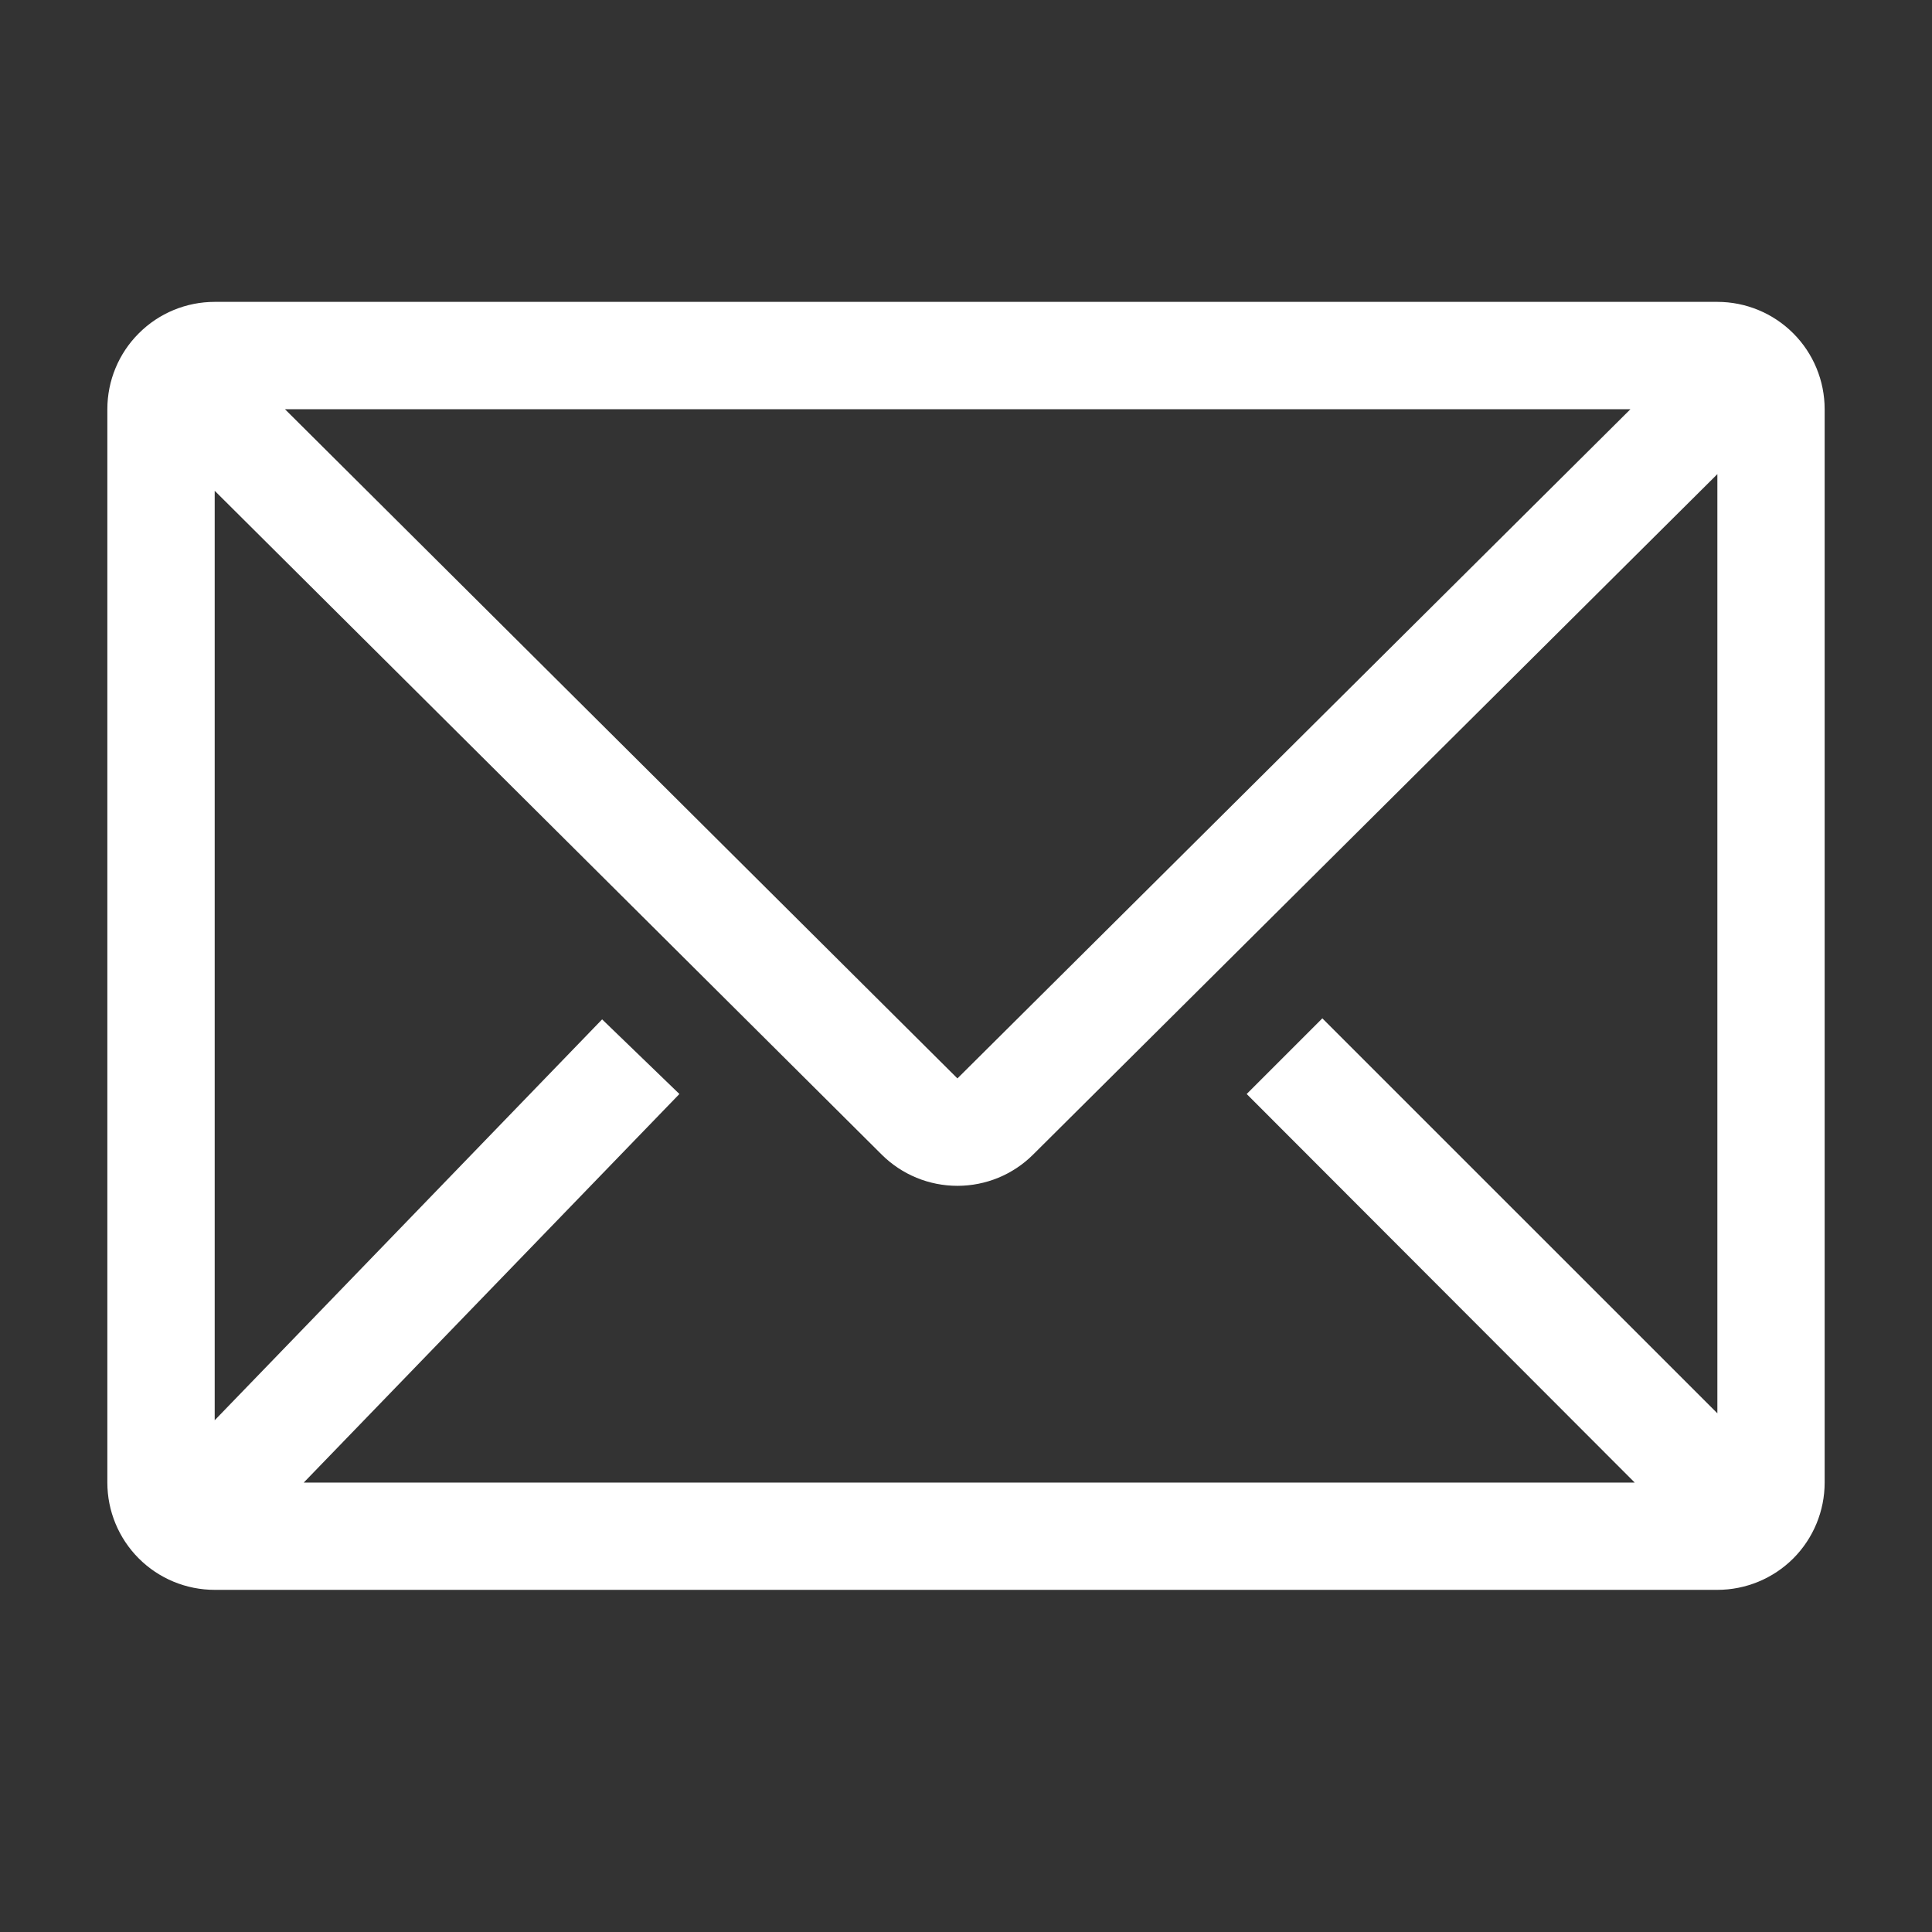 <svg width="32" height="32" viewBox="0 0 32 32" fill="none" xmlns="http://www.w3.org/2000/svg">
<rect x="0" y="0" width="32" height="32" fill="#333333" stroke="none"/>
<path d="M28.445 5H3.556C3.084 5 2.632 5.187 2.299 5.521C1.965 5.854 1.778 6.306 1.778 6.778V24.556C1.778 25.027 1.965 25.479 2.299 25.813C2.632 26.146 3.084 26.333 3.556 26.333H28.445C28.916 26.333 29.368 26.146 29.702 25.813C30.035 25.479 30.222 25.027 30.222 24.556V6.778C30.222 6.306 30.035 5.854 29.702 5.521C29.368 5.187 28.916 5 28.445 5ZM27.076 24.556H5.031L11.253 18.12L9.973 16.884L3.556 23.524V8.129L14.604 19.124C14.938 19.456 15.388 19.641 15.858 19.641C16.328 19.641 16.778 19.456 17.111 19.124L28.445 7.853V23.409L21.902 16.867L20.649 18.12L27.076 24.556ZM4.72 6.778H27.005L15.858 17.862L4.72 6.778Z" fill="white"/>
</svg>
